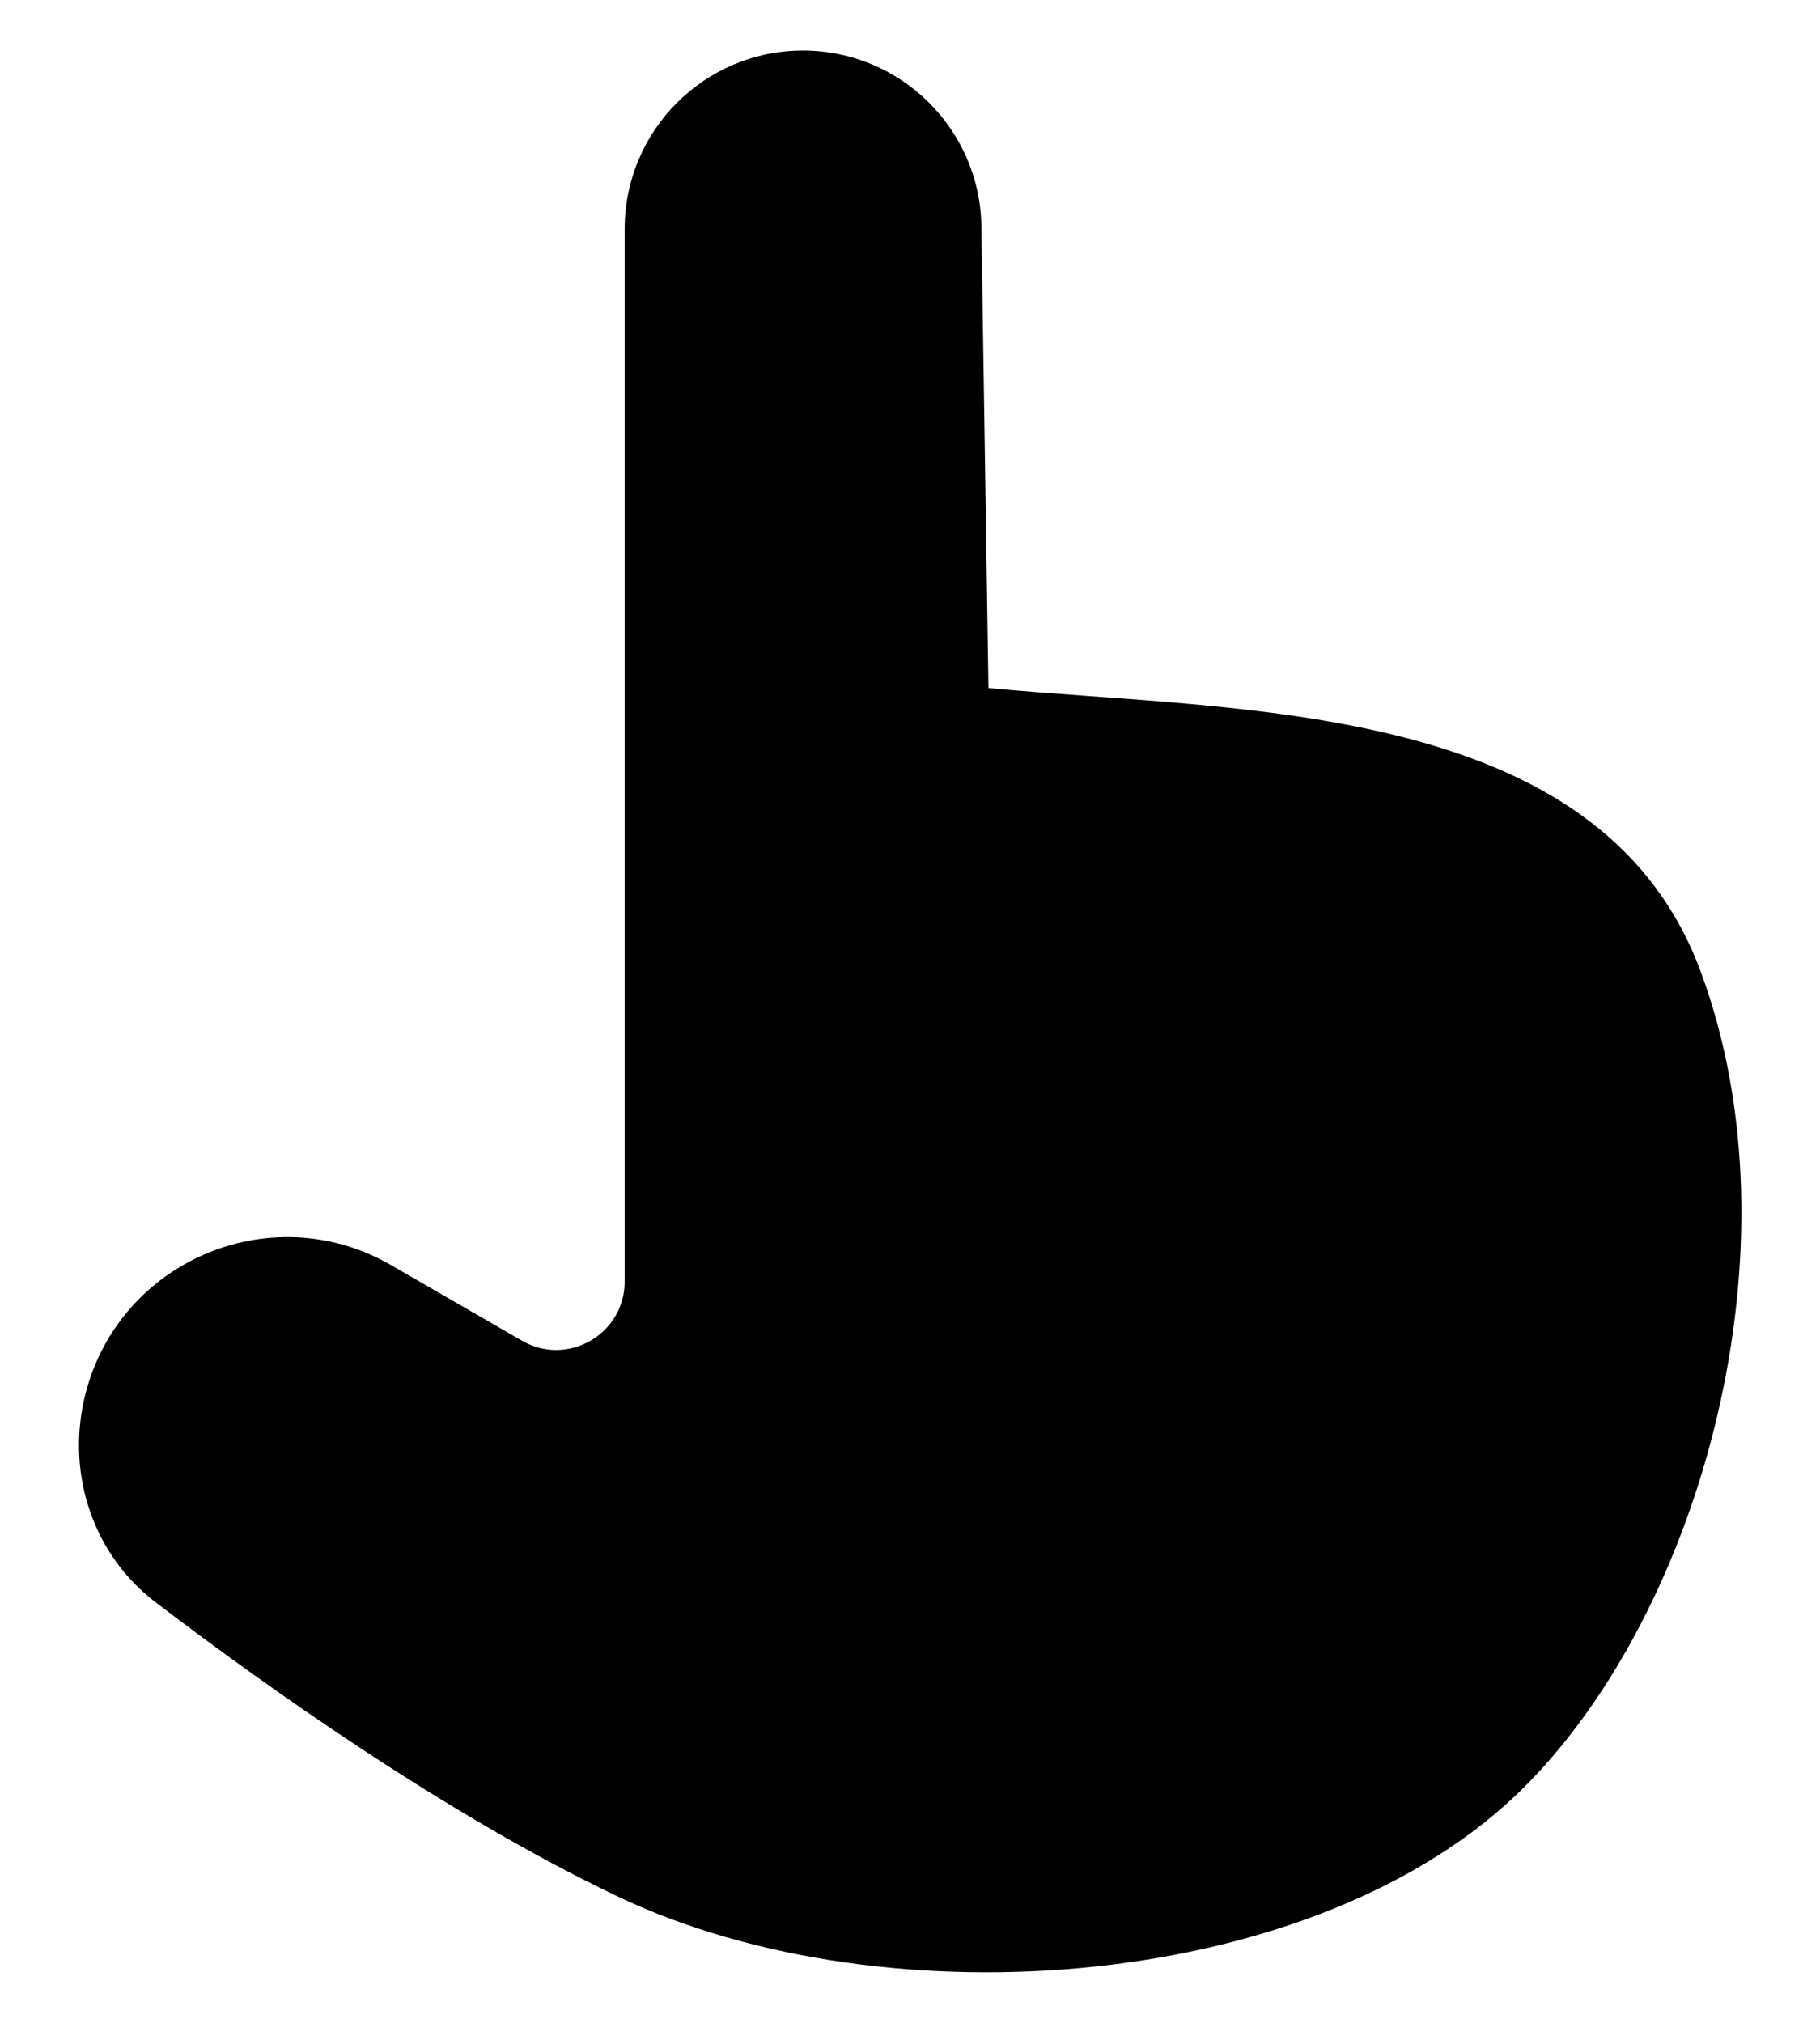 <svg width="18" height="20" viewBox="0 0 18 20" fill="none" xmlns="http://www.w3.org/2000/svg">
<path fill-rule="evenodd" clip-rule="evenodd" d="M16.82 9.606C17.825 12.318 16.836 15.908 15.075 17.669C13.057 19.687 8.771 20.023 6.102 18.747C4.396 17.933 2.608 16.657 1.539 15.842C0.927 15.376 0.664 14.596 0.83 13.845C1.132 12.487 2.665 11.813 3.869 12.509L5.163 13.256C5.614 13.516 6.178 13.191 6.178 12.671V2.265C6.178 1.29 6.967 0.5 7.942 0.5C8.906 0.5 9.692 1.274 9.706 2.237L9.776 6.803C12.246 7.038 15.821 6.91 16.82 9.606Z" fill="black"/>
</svg>
